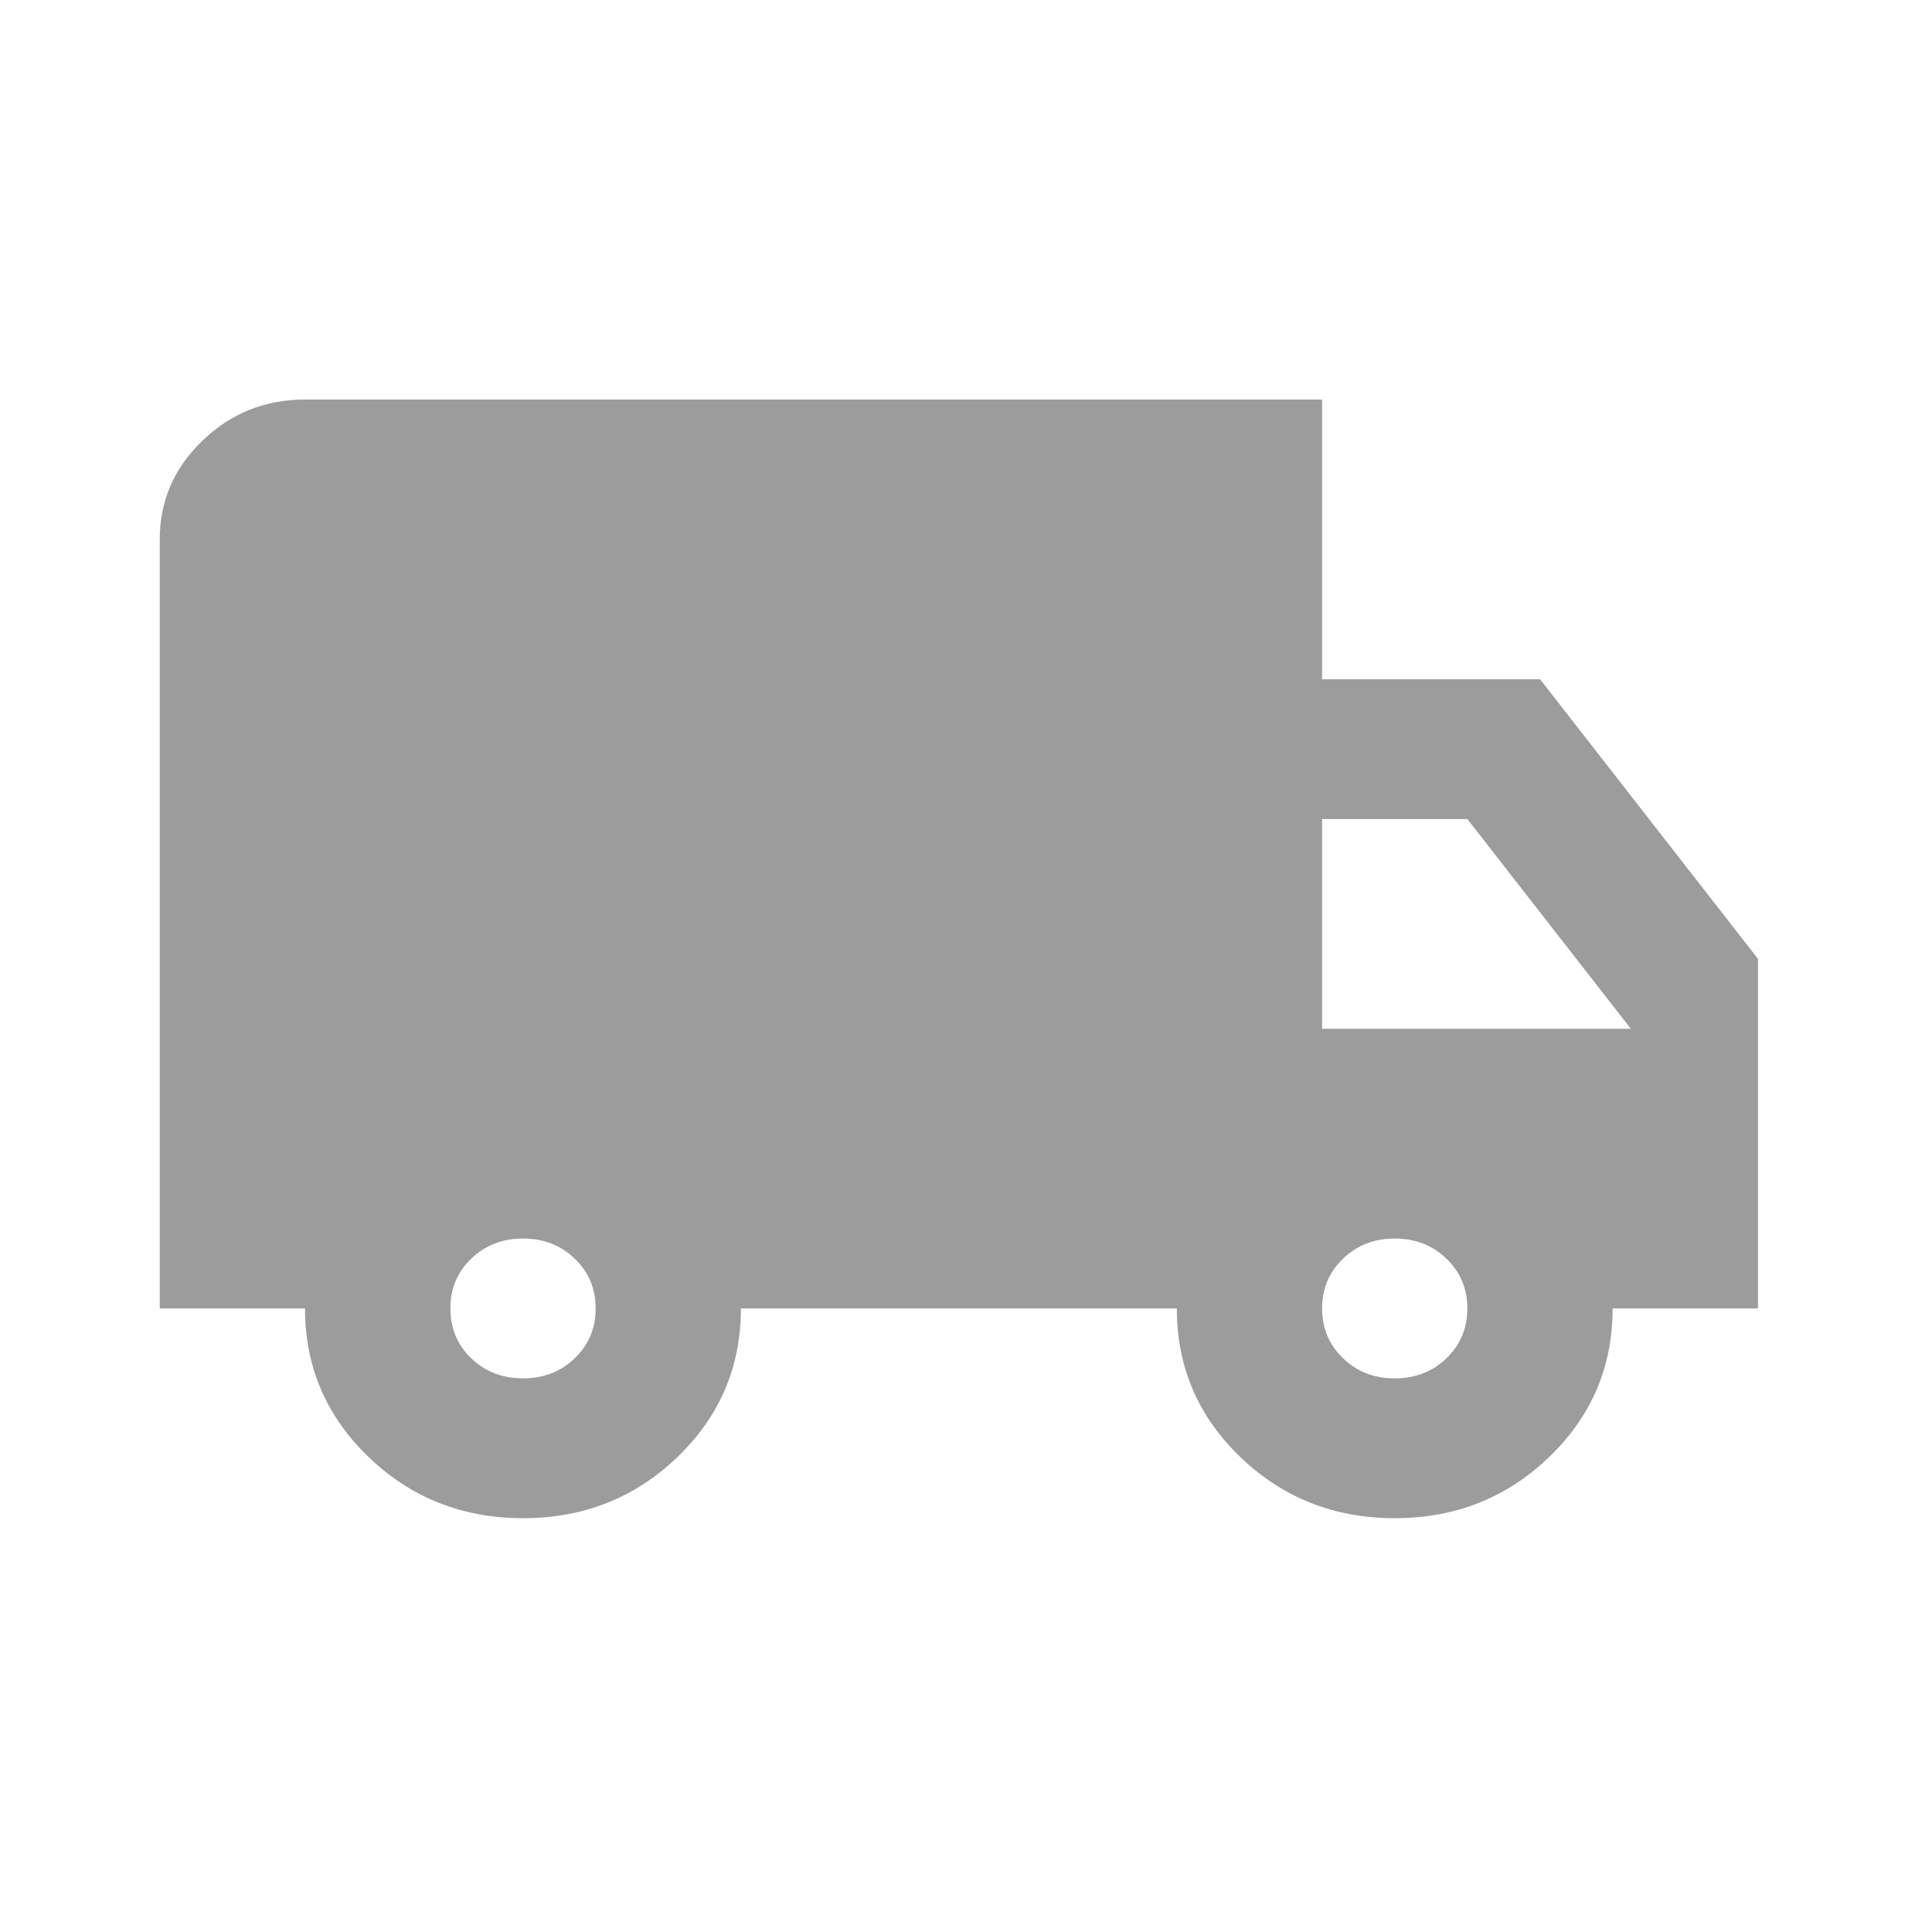 <svg width="16" height="16" viewBox="0 0 16 16" fill="none" xmlns="http://www.w3.org/2000/svg">
<mask id="mask0_226_6471" style="mask-type:alpha" maskUnits="userSpaceOnUse" x="0" y="0" width="16" height="16">
<rect width="15.882" height="15.882" fill="#D9D9D9"/>
</mask>
<g mask="url(#mask0_226_6471)">
<path d="M4.331 12.573C3.83 12.573 3.404 12.404 3.053 12.067C2.702 11.729 2.526 11.319 2.526 10.836H1.323V4.467C1.323 4.148 1.441 3.876 1.677 3.649C1.912 3.422 2.196 3.309 2.526 3.309H10.949V5.625H12.754L14.559 7.941V10.836H13.355C13.355 11.319 13.18 11.729 12.829 12.067C12.478 12.404 12.052 12.573 11.55 12.573C11.049 12.573 10.623 12.404 10.272 12.067C9.921 11.729 9.746 11.319 9.746 10.836H6.136C6.136 11.319 5.961 11.729 5.61 12.067C5.259 12.404 4.833 12.573 4.331 12.573ZM4.331 11.415C4.502 11.415 4.645 11.36 4.76 11.248C4.875 11.138 4.933 11 4.933 10.836C4.933 10.672 4.875 10.535 4.76 10.424C4.645 10.313 4.502 10.257 4.331 10.257C4.161 10.257 4.018 10.313 3.902 10.424C3.787 10.535 3.73 10.672 3.73 10.836C3.73 11 3.787 11.138 3.902 11.248C4.018 11.36 4.161 11.415 4.331 11.415ZM11.55 11.415C11.721 11.415 11.864 11.36 11.979 11.248C12.094 11.138 12.152 11 12.152 10.836C12.152 10.672 12.094 10.535 11.979 10.424C11.864 10.313 11.721 10.257 11.55 10.257C11.38 10.257 11.237 10.313 11.122 10.424C11.007 10.535 10.949 10.672 10.949 10.836C10.949 11 11.007 11.138 11.122 11.248C11.237 11.36 11.38 11.415 11.55 11.415ZM10.949 8.52H13.506L12.152 6.783H10.949V8.52Z" fill="#9C9C9C"/>
</g>
</svg>
